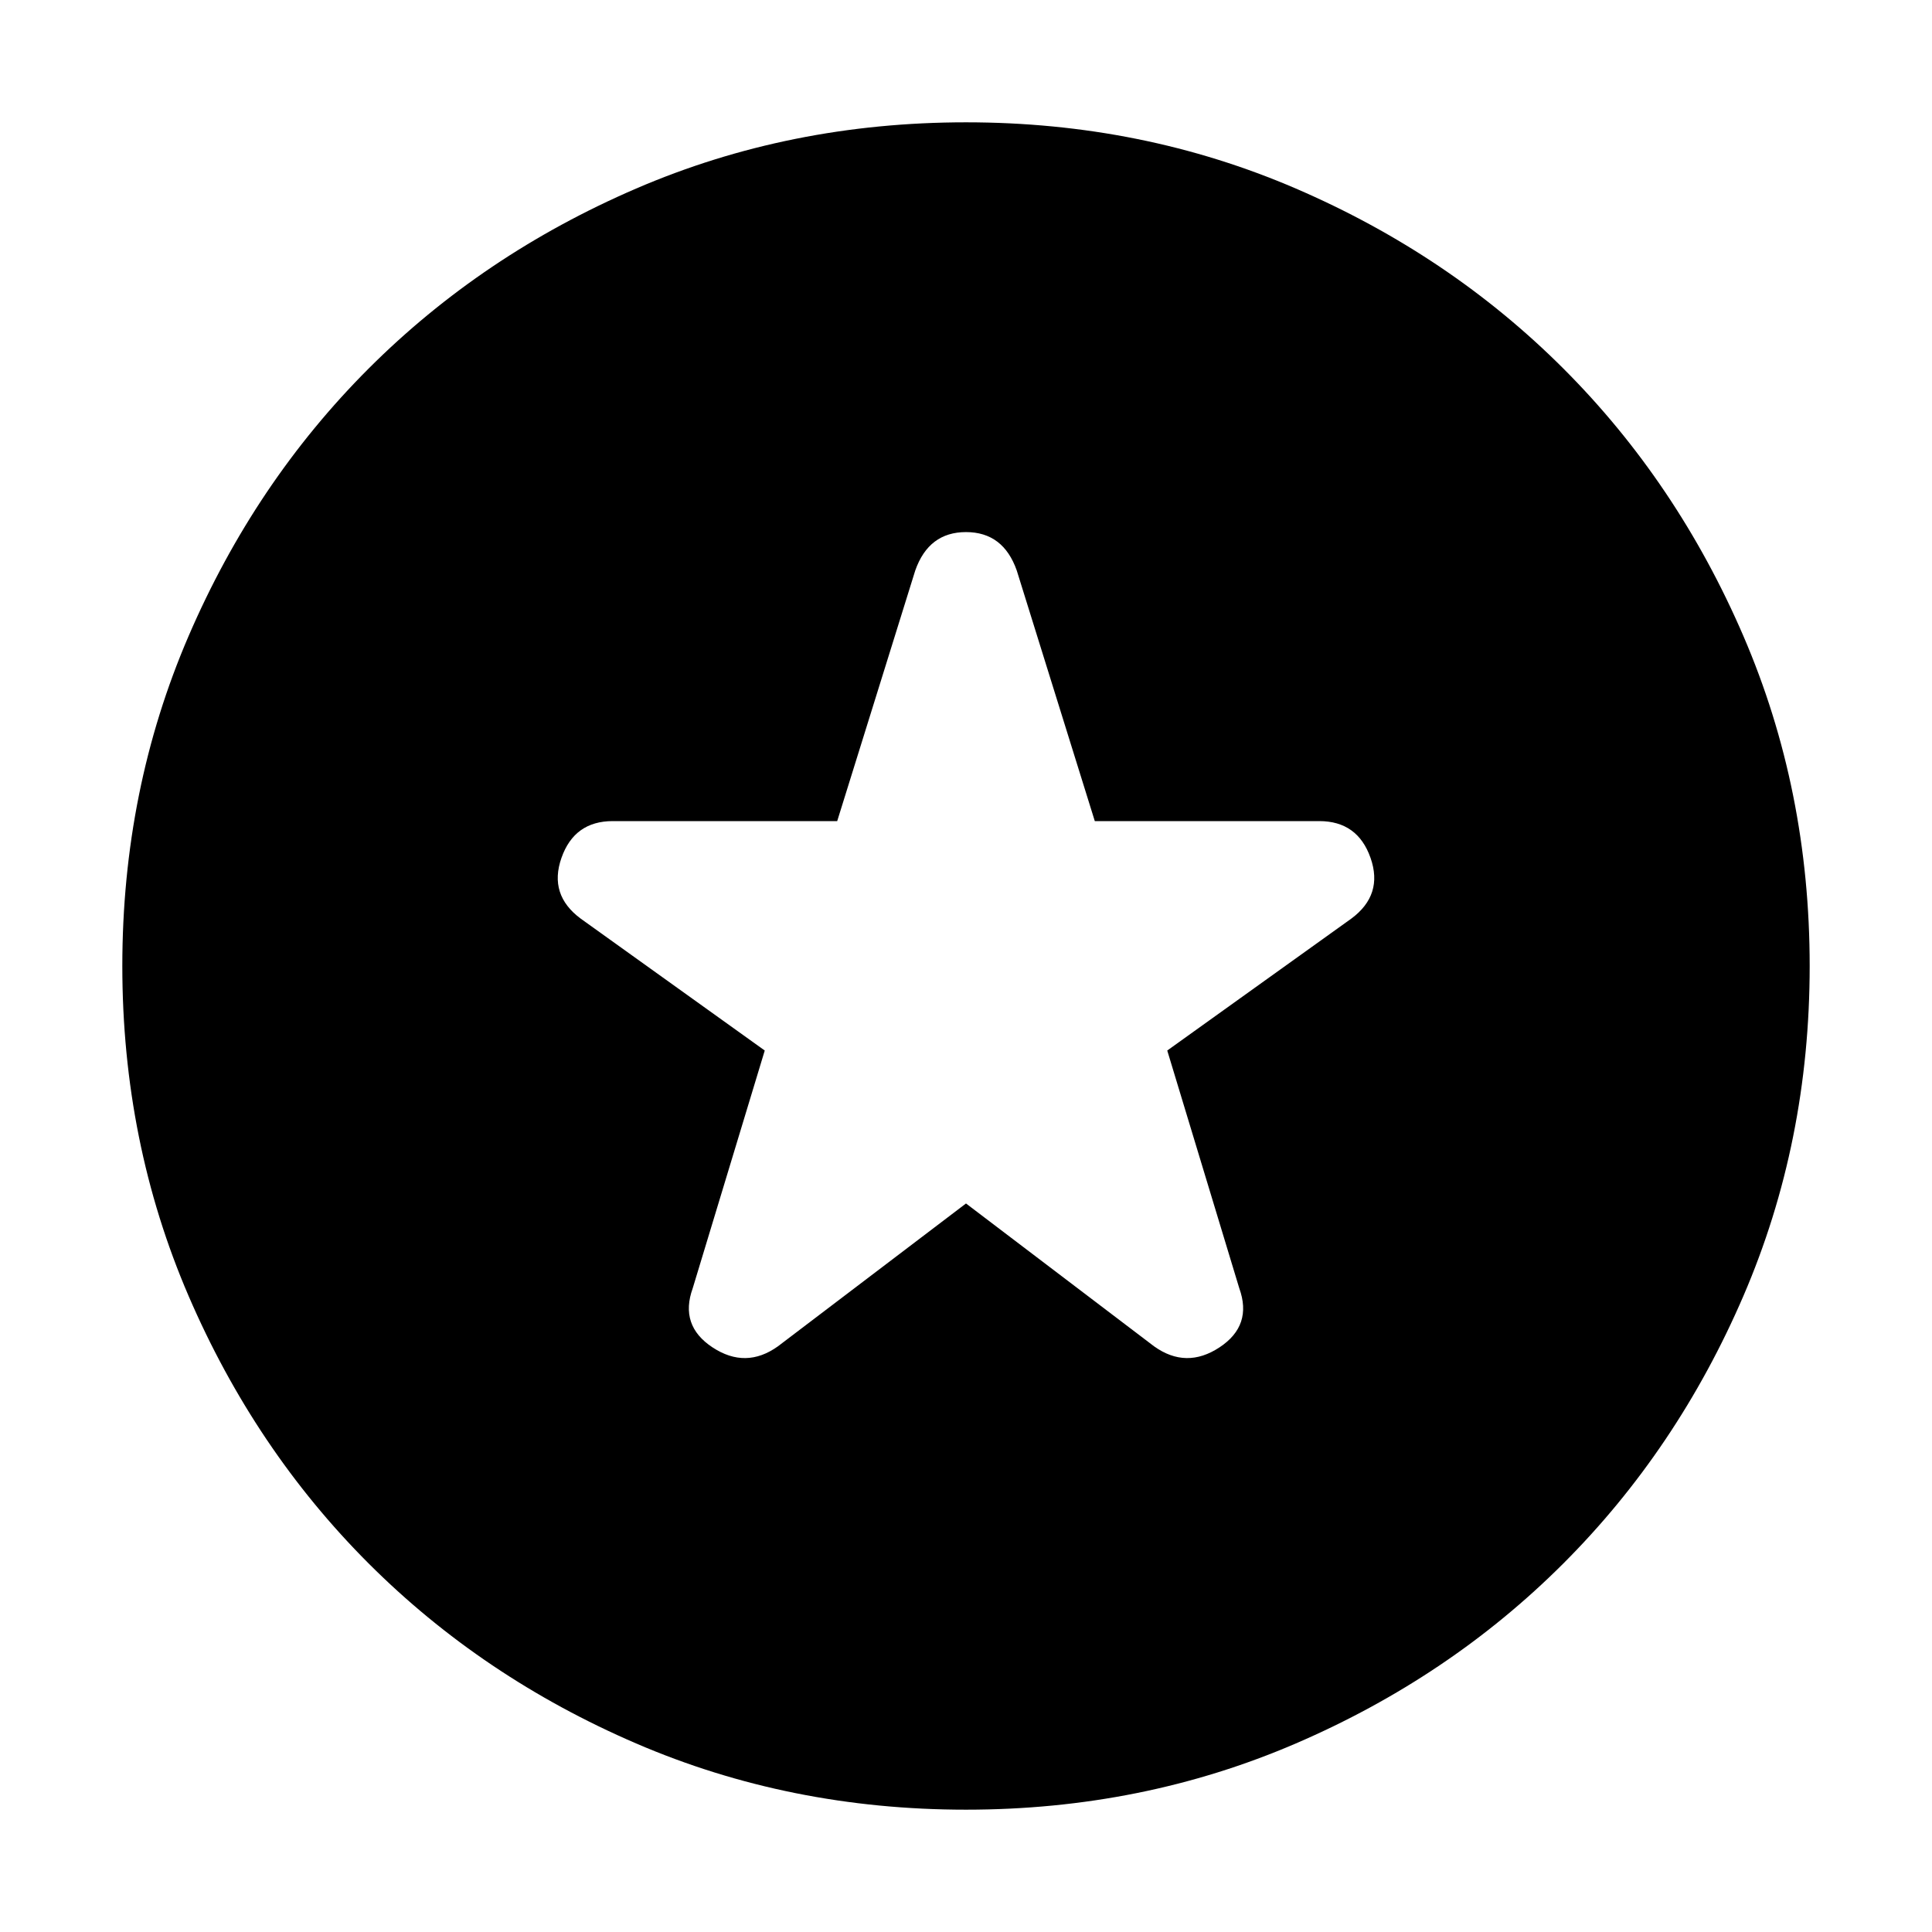 <svg xmlns="http://www.w3.org/2000/svg" height="24" viewBox="0 -960 960 960" width="24"><path d="m480-362 93.48 71q15.95 11.39 32.48.5 16.52-10.89 9.82-29.41L580-438l91.48-65.56q15.95-11.83 9.54-30.14-6.41-18.3-25.5-18.3H544l-38.78-124.52q-6.7-19.09-25.22-19.09t-25.22 19.09L416-552H304.48q-19.09 0-25.5 18.3-6.41 18.31 9.54 30.14L380-438l-35.78 118.09q-6.7 18.52 9.82 29.41 16.53 10.89 32.48-.5L480-362Zm0 301.22q-87.52 0-163.91-32.91-76.39-32.92-132.94-89.46-56.54-56.55-89.46-132.94Q60.78-392.48 60.78-480t32.91-163.91q32.92-76.39 89.46-132.94 56.55-56.54 132.94-89.46 76.39-32.91 163.91-32.91t163.91 32.91q76.39 32.92 132.94 89.46 56.54 56.55 89.46 132.94 32.91 76.39 32.91 163.91t-32.91 163.91q-32.92 76.39-89.46 132.94-56.55 56.54-132.94 89.46Q567.52-60.78 480-60.78Z"/></svg>